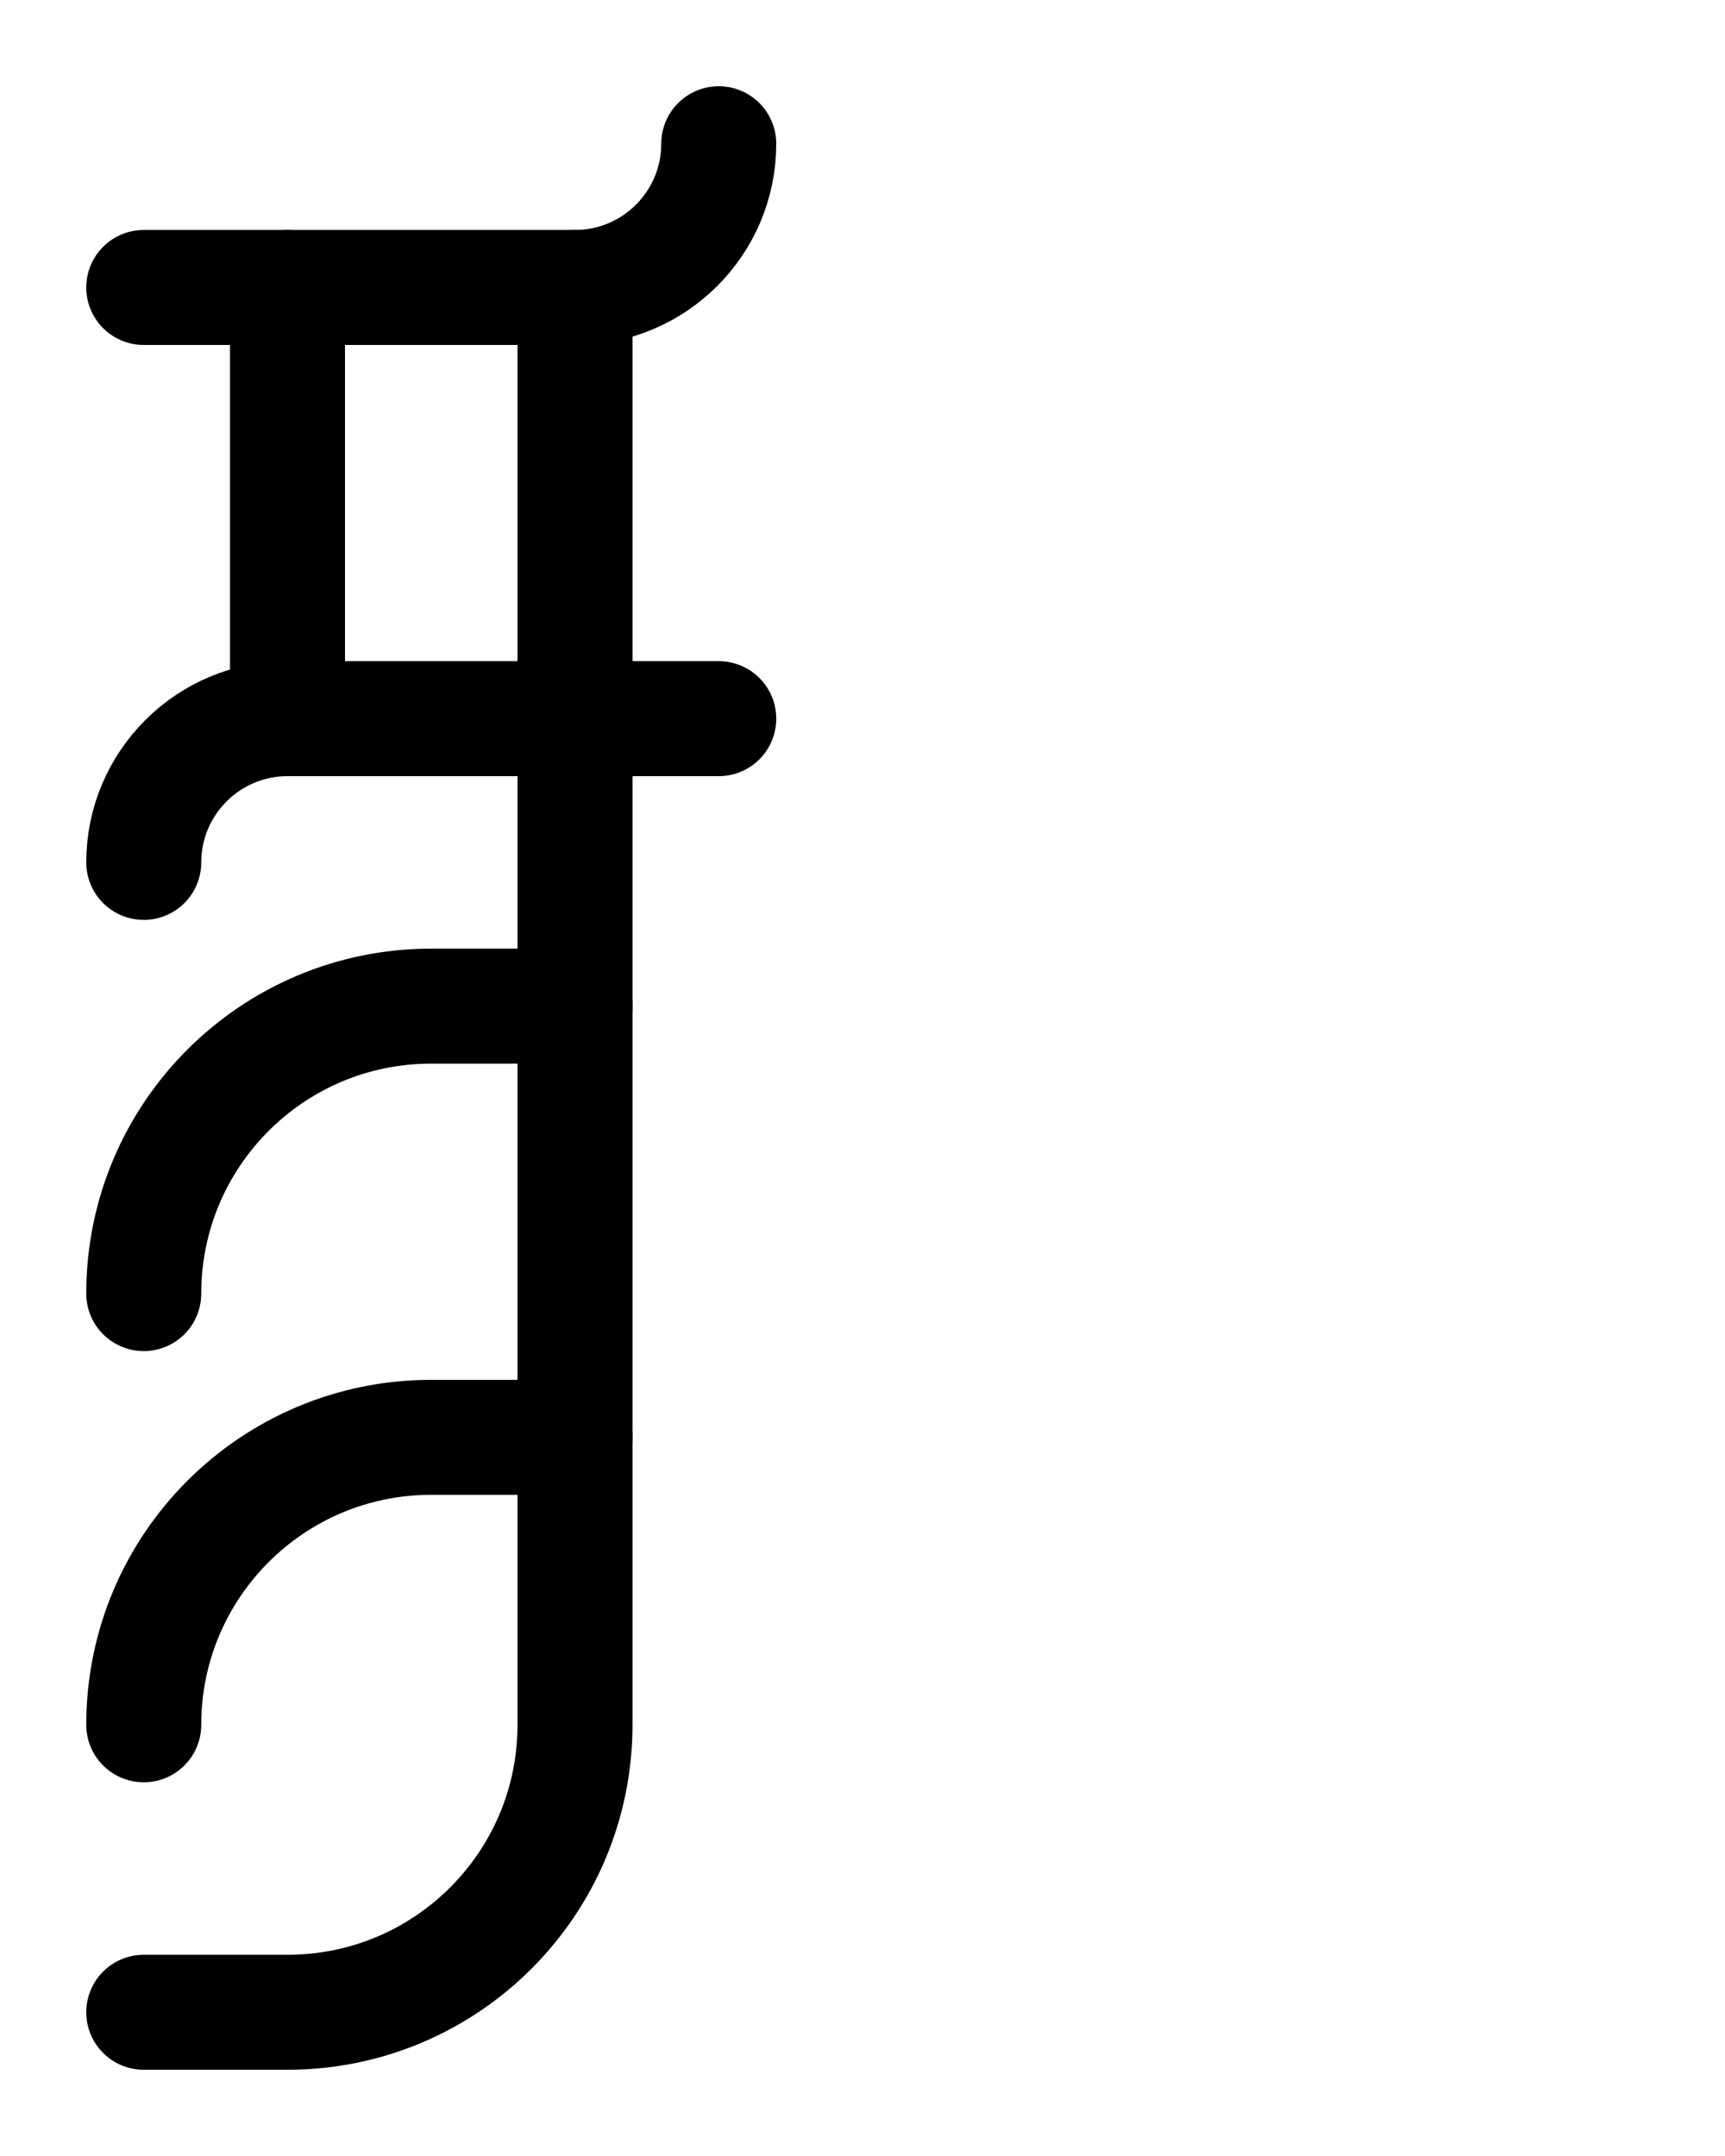 <?xml version="1.0" encoding="utf-8"?>
<!-- Generator: Adobe Illustrator 26.0.0, SVG Export Plug-In . SVG Version: 6.00 Build 0)  -->
<svg version="1.1" id="图层_1" xmlns="http://www.w3.org/2000/svg" xmlns:xlink="http://www.w3.org/1999/xlink" x="0px" y="0px"
	 viewBox="0 0 720 900" style="enable-background:new 0 0 720 900;" xml:space="preserve">
<style type="text/css">
	.st0{fill:none;stroke:#000000;stroke-width:48;stroke-linecap:round;stroke-linejoin:round;stroke-miterlimit:10;}
</style>
<path class="st0" d="M60,120l180,0c33.1,0,60-26.9,60-60"/>
<path class="st0" d="M300,300l-180,0c-33.1,0-60,26.9-60,60"/>
<path class="st0" d="M60,540c0-66.3,53.7-120,120-120l60,0"/>
<path class="st0" d="M60,720c0-66.3,53.7-120,120-120h60"/>
<path class="st0" d="M240,120l0,600c0,66.3-53.7,120-120,120H60"/>
<line class="st0" x1="120" y1="120" x2="120" y2="300"/>
</svg>
